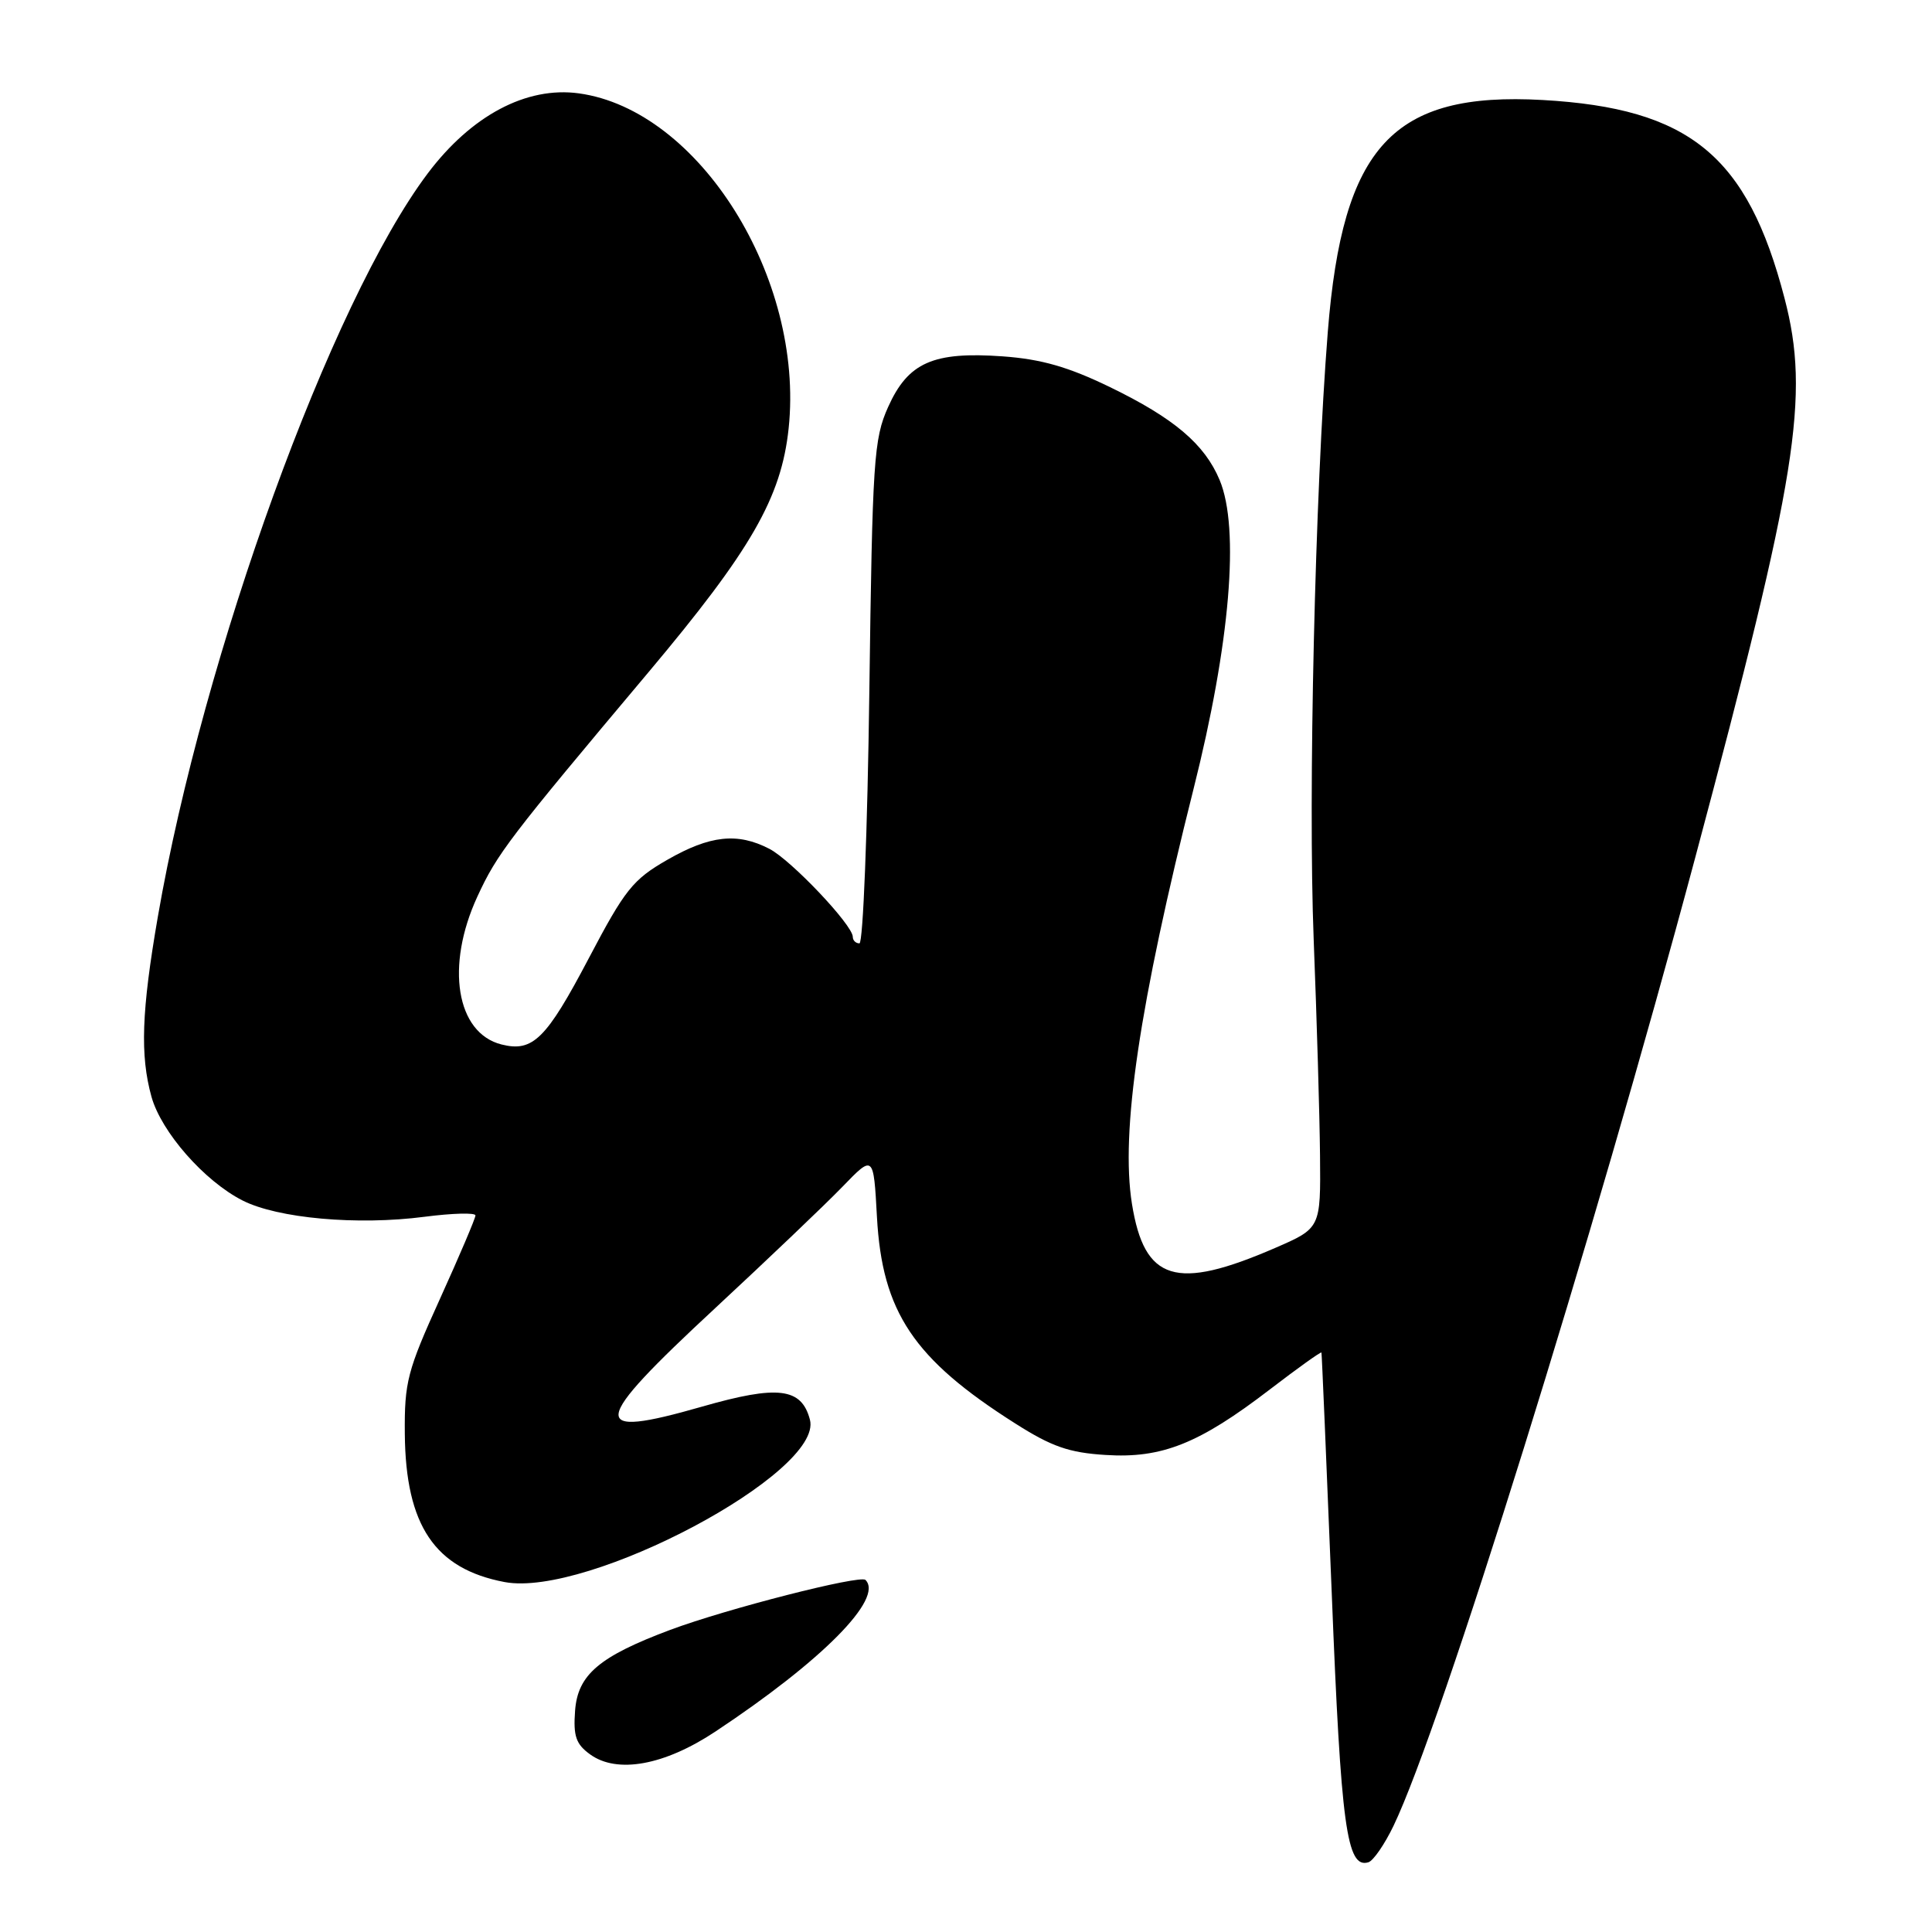 <?xml version="1.0" encoding="UTF-8" standalone="no"?>
<!DOCTYPE svg PUBLIC "-//W3C//DTD SVG 1.1//EN" "http://www.w3.org/Graphics/SVG/1.1/DTD/svg11.dtd" >
<svg xmlns="http://www.w3.org/2000/svg" xmlns:xlink="http://www.w3.org/1999/xlink" version="1.1" viewBox="0 0 256 256">
 <g >
 <path fill="currentColor"
d=" M 184.64 241.95 C 190.97 228.81 211.10 164.19 224.62 113.66 C 238.17 62.97 239.85 52.50 236.46 39.52 C 231.54 20.62 223.89 14.35 204.40 13.25 C 184.56 12.14 177.90 19.33 175.94 43.97 C 174.25 65.25 173.32 105.33 174.07 124.50 C 174.48 134.95 174.86 147.83 174.91 153.12 C 175.00 162.74 175.00 162.74 168.94 165.37 C 155.81 171.06 151.64 169.78 149.99 159.52 C 148.46 149.97 150.96 133.14 158.16 104.50 C 163.00 85.26 164.29 70.02 161.61 63.61 C 159.62 58.85 155.56 55.41 147.09 51.30 C 141.55 48.61 137.98 47.59 132.87 47.22 C 123.64 46.56 120.33 48.03 117.68 53.93 C 115.78 58.17 115.60 60.91 115.19 91.75 C 114.95 110.04 114.36 125.00 113.88 125.00 C 113.39 125.00 113.00 124.61 113.00 124.14 C 113.00 122.58 104.83 113.96 101.94 112.47 C 97.72 110.29 94.08 110.68 88.42 113.93 C 83.85 116.55 82.80 117.88 78.02 126.97 C 72.38 137.69 70.61 139.44 66.46 138.40 C 60.45 136.89 59.00 128.01 63.26 118.79 C 65.88 113.11 67.39 111.13 85.88 89.13 C 99.53 72.89 103.53 65.94 104.50 56.75 C 106.59 36.83 92.64 14.56 76.70 12.37 C 69.76 11.42 62.45 15.30 56.66 23.00 C 43.88 40.00 26.93 86.71 20.91 121.50 C 18.75 134.00 18.55 139.83 20.07 145.32 C 21.37 149.99 27.06 156.48 32.12 159.06 C 36.78 161.44 47.35 162.39 56.25 161.23 C 59.96 160.75 63.00 160.67 63.00 161.05 C 63.00 161.43 60.88 166.41 58.29 172.12 C 53.97 181.64 53.58 183.12 53.64 190.00 C 53.75 202.14 57.62 207.88 66.86 209.63 C 77.89 211.71 109.15 195.10 107.32 188.12 C 106.21 183.88 103.09 183.50 93.01 186.39 C 77.87 190.73 78.13 188.77 94.75 173.35 C 101.76 166.84 109.36 159.60 111.62 157.26 C 115.75 152.99 115.75 152.99 116.20 161.25 C 116.89 173.85 121.05 180.07 134.50 188.60 C 139.35 191.69 141.65 192.49 146.50 192.79 C 153.95 193.27 158.89 191.30 168.26 184.11 C 171.97 181.27 175.04 179.07 175.10 179.22 C 175.15 179.37 175.76 193.70 176.46 211.05 C 177.69 242.11 178.45 247.64 181.32 246.76 C 181.97 246.56 183.46 244.40 184.64 241.95 Z  M 94.78 229.45 C 108.92 220.08 117.13 211.80 114.68 209.35 C 113.98 208.65 96.26 213.18 88.80 215.97 C 79.38 219.50 76.55 221.91 76.20 226.69 C 75.95 230.05 76.32 231.12 78.20 232.47 C 81.78 235.06 88.04 233.92 94.78 229.45 Z "/>
</g>
</svg>